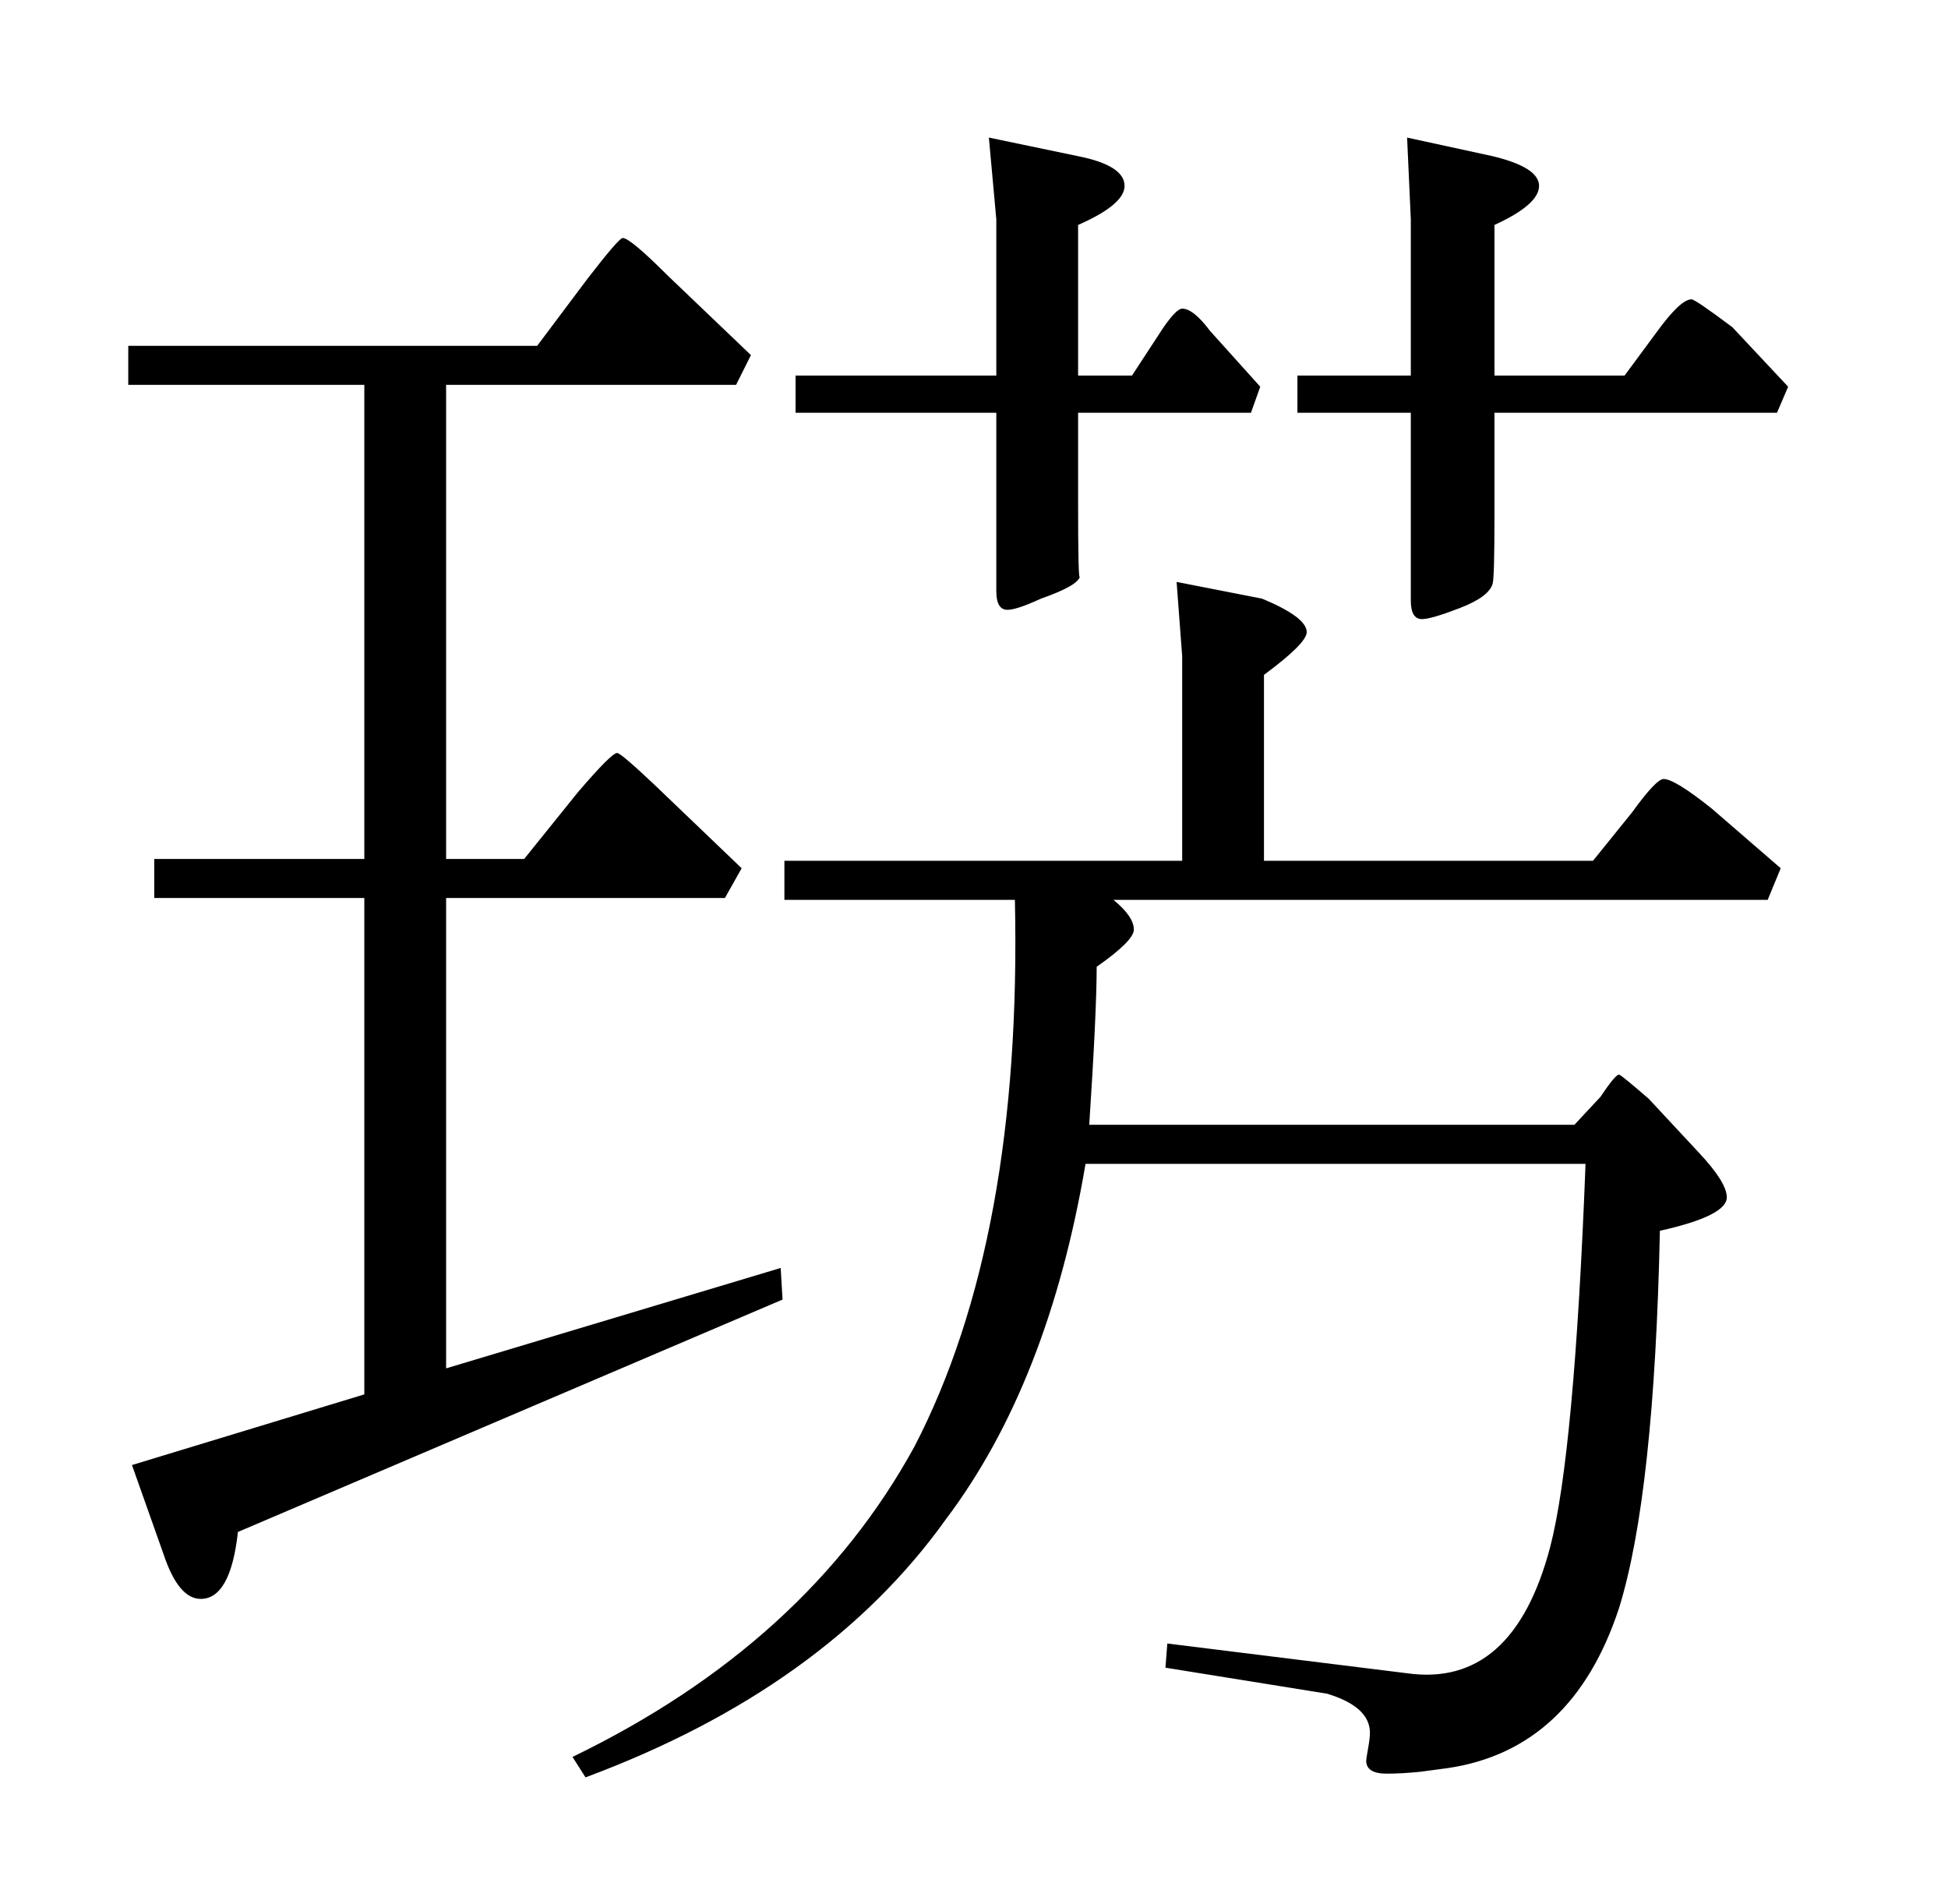 <?xml version="1.0" standalone="no"?>
<!DOCTYPE svg PUBLIC "-//W3C//DTD SVG 1.1//EN" "http://www.w3.org/Graphics/SVG/1.1/DTD/svg11.dtd" >
<svg xmlns="http://www.w3.org/2000/svg" xmlns:xlink="http://www.w3.org/1999/xlink" version="1.1" viewBox="0 -205 1048 1024">
  <g transform="matrix(1 0 0 -1 0 819)">
   <path fill="currentColor"
d="M421 325l-293 -125q-4 -36 -20 -36q-12 0 -20 24l-17 48l125 38v267h-113v21h113v255h-127v21h220l27 36q17 22 19 22q4 0 24 -20l45 -43l-8 -16h-156v-255h42l29 36q18 21 21 21q2 0 20 -17l47 -45l-9 -16h-150v-253l180 54zM962 816l-6 -14h-152v-56q0 -33 -1 -36
q-2 -7 -17.5 -13t-20.5 -6q-6 0 -6 10q0 -7 0 28v73h-61v20h61v84l-2 44l46 -10q25 -6 25 -16t-24 -21v-81h70l17 23q13 18 19 18q2 0 22 -15zM678 816l-5 -14h-93v-49q0 -43 1 -39q-1 -5 -21 -12q-13 -6 -18 -6q-6 0 -6 10q0 -3 0 29v67h-108v20h108v84l-4 44l48 -10
q25 -5 25 -16q0 -10 -25 -21v-81h29l17 26q7 10 10 10q6 0 15 -12zM958 557l-7 -17h-352q11 -9 11 -16q0 -6 -20 -20q0 -24 -4 -85h261l14 15q8 12 10 12q1 0 16 -13l27 -29q15 -16 15 -24q0 -10 -36 -18q-3 -142 -22 -203q-25 -76 -92 -86l-15 -2q-10 -1 -18 -1
q-11 0 -11 7q0 1 1 6.5t1 8.5q0 14 -23 21l-87 14l1 13l129 -16q57 -8 77 68q13 50 19 206h-269q-20 -118 -75 -191q-65 -91 -194 -139l-7 11q126 61 184 167q58 112 54 294h-124v21h214v110l-3 40l46 -9q24 -10 24 -18q0 -6 -23 -23v-100h177l21 26q13 18 17 18q6 0 26 -16
z" />
  </g>

</svg>
